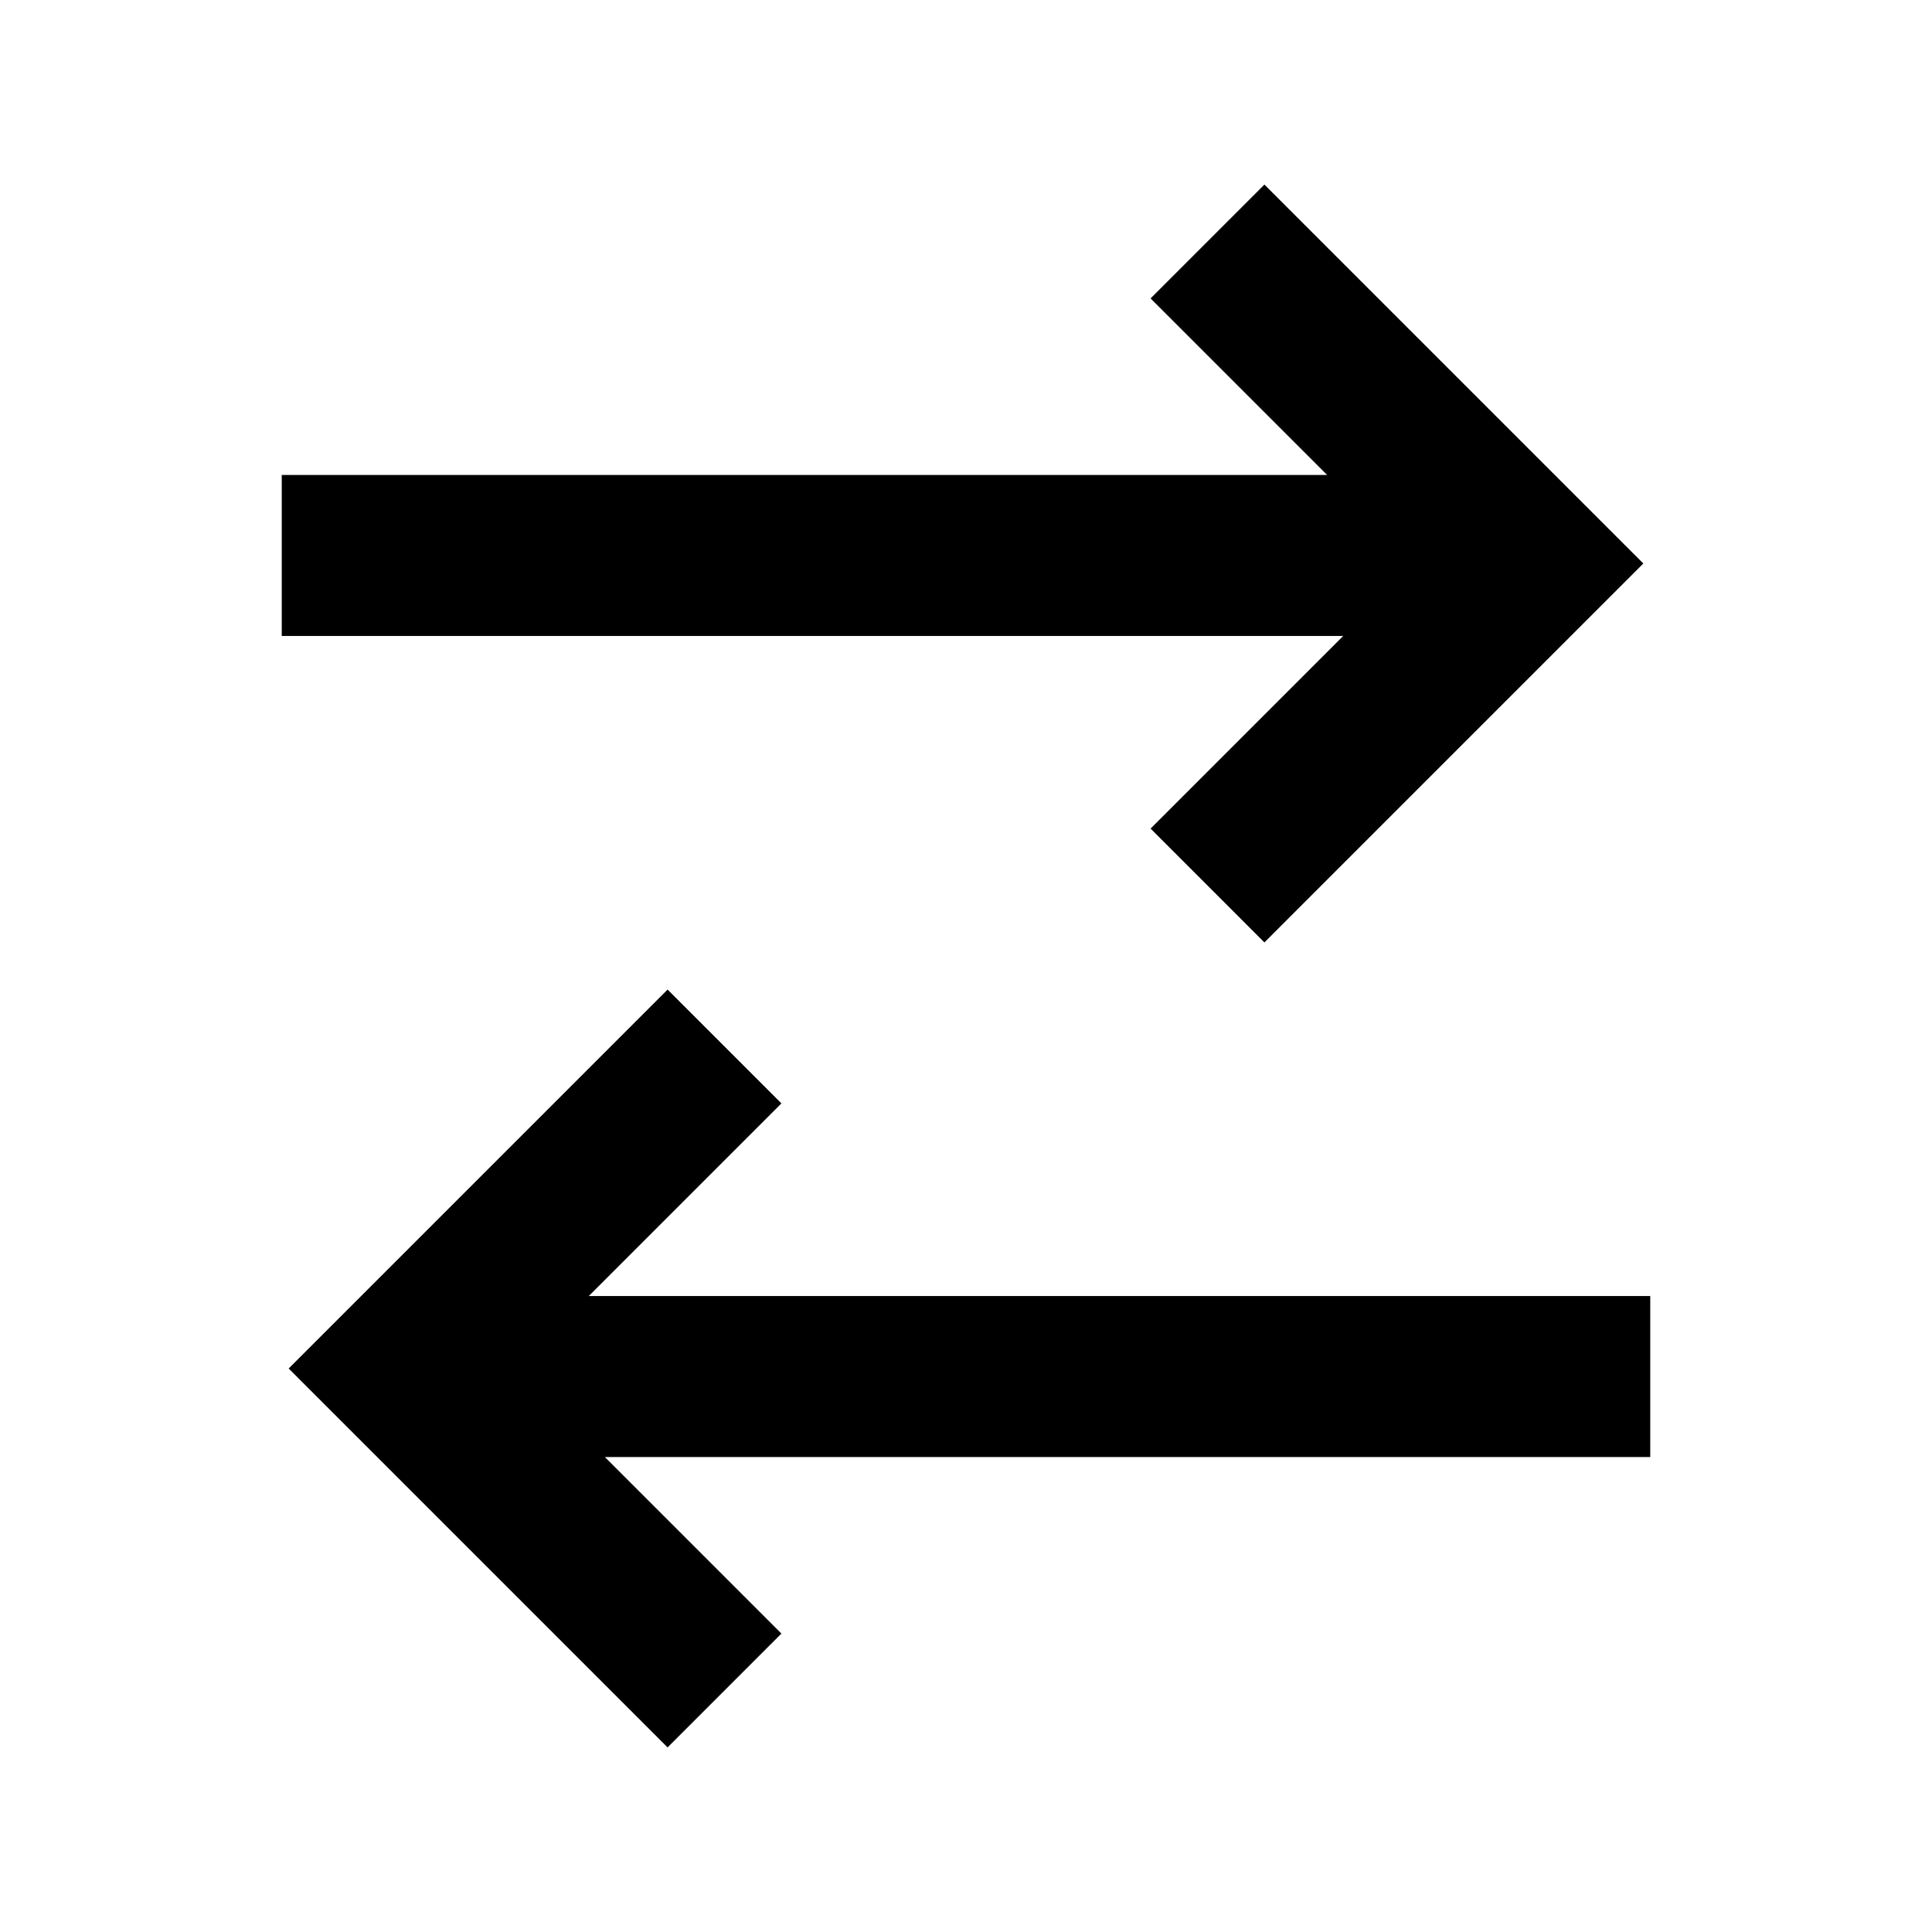 <svg width="24" height="24" viewBox="0 0 24 24" fill="none" xmlns="http://www.w3.org/2000/svg">
<path d="M14.293 10.293L15.707 11.707L20.414 7L15.707 2.293L14.293 3.707L16.486 5.9H3.5V7.9H16.686L14.293 10.293Z" fill="black"/>
<path d="M20.5 16.1H7.314L9.707 13.707L8.293 12.293L3.586 17L8.293 21.707L9.707 20.293L7.514 18.1H20.5V16.1Z" fill="black"/>
</svg>
